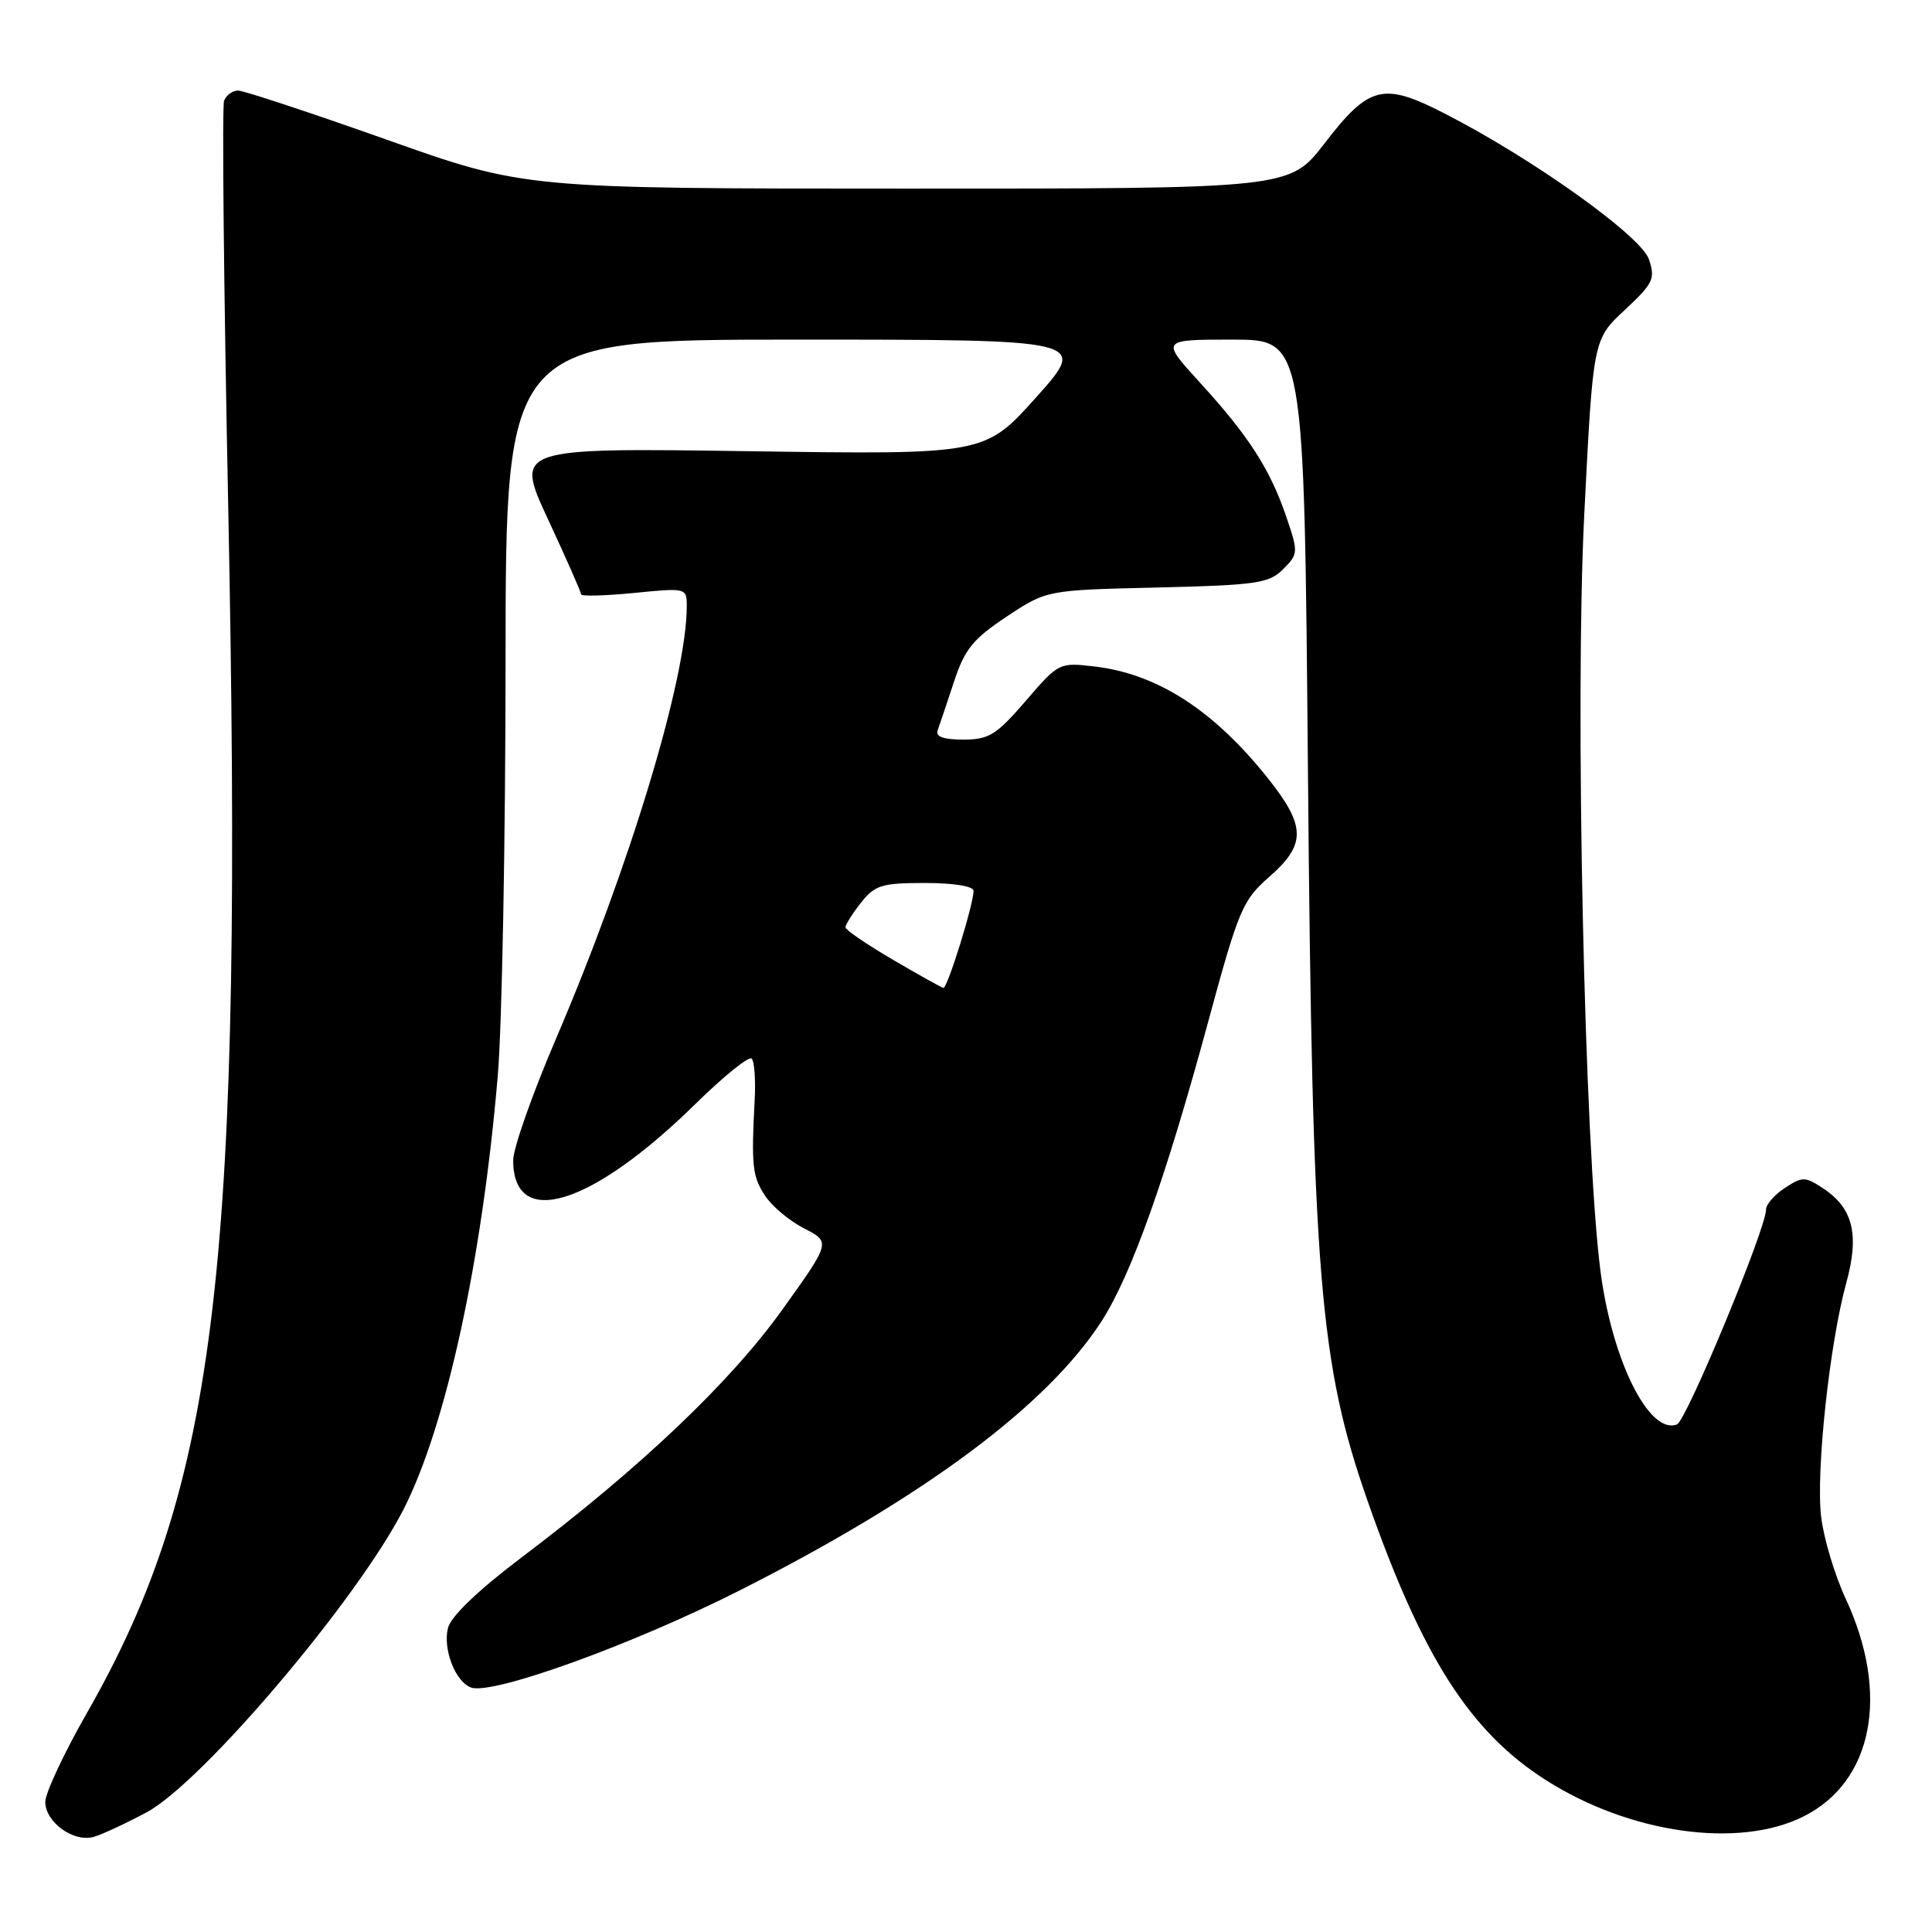 <?xml version="1.0" encoding="UTF-8" standalone="no"?>
<!DOCTYPE svg PUBLIC "-//W3C//DTD SVG 1.1//EN" "http://www.w3.org/Graphics/SVG/1.1/DTD/svg11.dtd" >
<svg xmlns="http://www.w3.org/2000/svg" xmlns:xlink="http://www.w3.org/1999/xlink" version="1.1" viewBox="0 0 256 256">
 <g >
 <path fill="currentColor"
d=" M 19.43 240.14 C 26.80 236.19 47.37 211.94 53.47 200.00 C 59.12 188.93 63.89 166.97 65.96 142.50 C 66.52 135.90 66.98 111.26 66.99 87.75 C 67.00 45.00 67.00 45.00 105.57 45.00 C 144.14 45.00 144.14 45.00 137.32 52.62 C 130.50 60.24 130.50 60.24 99.36 59.79 C 68.22 59.34 68.22 59.34 72.61 68.80 C 75.03 74.00 77.00 78.48 77.00 78.75 C 77.00 79.03 80.15 78.95 84.00 78.57 C 90.95 77.88 91.00 77.90 91.00 80.33 C 91.00 89.86 83.47 114.76 73.65 137.69 C 70.54 144.94 68.00 152.17 68.00 153.74 C 68.00 163.02 78.41 159.79 92.22 146.21 C 95.92 142.58 99.24 139.91 99.60 140.27 C 99.96 140.63 100.14 143.08 100.00 145.71 C 99.54 154.45 99.69 155.89 101.37 158.43 C 102.28 159.83 104.61 161.78 106.55 162.77 C 110.08 164.58 110.08 164.58 103.66 173.54 C 96.79 183.13 84.90 194.44 69.24 206.27 C 63.39 210.68 59.75 214.17 59.36 215.71 C 58.66 218.50 60.31 222.80 62.40 223.60 C 65.17 224.66 83.78 217.94 98.03 210.73 C 122.53 198.33 138.81 186.20 146.00 175.01 C 149.92 168.88 154.45 156.18 160.06 135.50 C 164.13 120.49 164.64 119.29 168.20 116.17 C 173.05 111.93 173.04 109.49 168.14 103.30 C 160.95 94.20 153.43 89.31 145.09 88.32 C 140.35 87.76 140.29 87.79 135.91 92.88 C 132.02 97.39 131.04 98.00 127.64 98.00 C 124.98 98.00 123.93 97.61 124.25 96.75 C 124.50 96.06 125.47 93.19 126.40 90.36 C 127.82 86.03 128.92 84.67 133.38 81.71 C 138.68 78.19 138.68 78.19 153.31 77.85 C 166.53 77.53 168.15 77.30 170.02 75.42 C 172.03 73.41 172.05 73.20 170.45 68.50 C 168.31 62.20 165.45 57.75 159.02 50.72 C 153.80 45.00 153.80 45.00 163.30 45.00 C 172.81 45.00 172.81 45.00 173.31 102.25 C 173.89 169.19 174.83 180.66 181.23 198.93 C 188.47 219.58 194.78 229.46 204.83 235.87 C 215.98 242.97 230.41 245.00 239.00 240.68 C 248.20 236.05 250.43 224.45 244.56 211.83 C 243.11 208.71 241.65 203.83 241.31 200.99 C 240.60 195.01 242.43 178.01 244.64 170.00 C 246.41 163.58 245.54 160.06 241.54 157.44 C 239.18 155.89 238.82 155.89 236.50 157.41 C 235.13 158.31 234.00 159.60 234.01 160.27 C 234.03 162.75 223.46 188.25 222.21 188.74 C 218.54 190.18 213.61 180.30 212.07 168.43 C 209.94 151.97 208.67 92.90 209.92 68.24 C 211.09 44.99 211.09 44.99 215.27 41.09 C 219.08 37.54 219.37 36.93 218.48 34.34 C 217.41 31.24 203.10 21.02 191.44 15.05 C 183.27 10.85 181.42 11.31 175.50 19.01 C 170.88 25.00 170.88 25.00 120.19 24.99 C 69.50 24.99 69.50 24.99 51.19 18.49 C 41.12 14.92 32.28 12.00 31.55 12.00 C 30.81 12.00 29.98 12.61 29.69 13.35 C 29.41 14.10 29.65 38.06 30.23 66.60 C 32.27 167.66 28.91 196.53 11.51 226.99 C 8.48 232.29 6.00 237.59 6.00 238.76 C 6.00 241.47 9.80 244.19 12.47 243.38 C 13.59 243.05 16.72 241.59 19.43 240.14 Z  M 118.28 127.15 C 114.85 125.14 112.04 123.22 112.03 122.88 C 112.01 122.55 112.93 121.08 114.07 119.63 C 115.93 117.28 116.82 117.00 122.57 117.00 C 126.37 117.00 129.00 117.43 129.00 118.04 C 129.00 119.84 125.53 131.00 125.00 130.90 C 124.72 130.84 121.70 129.15 118.28 127.15 Z "/>
</g>
</svg>